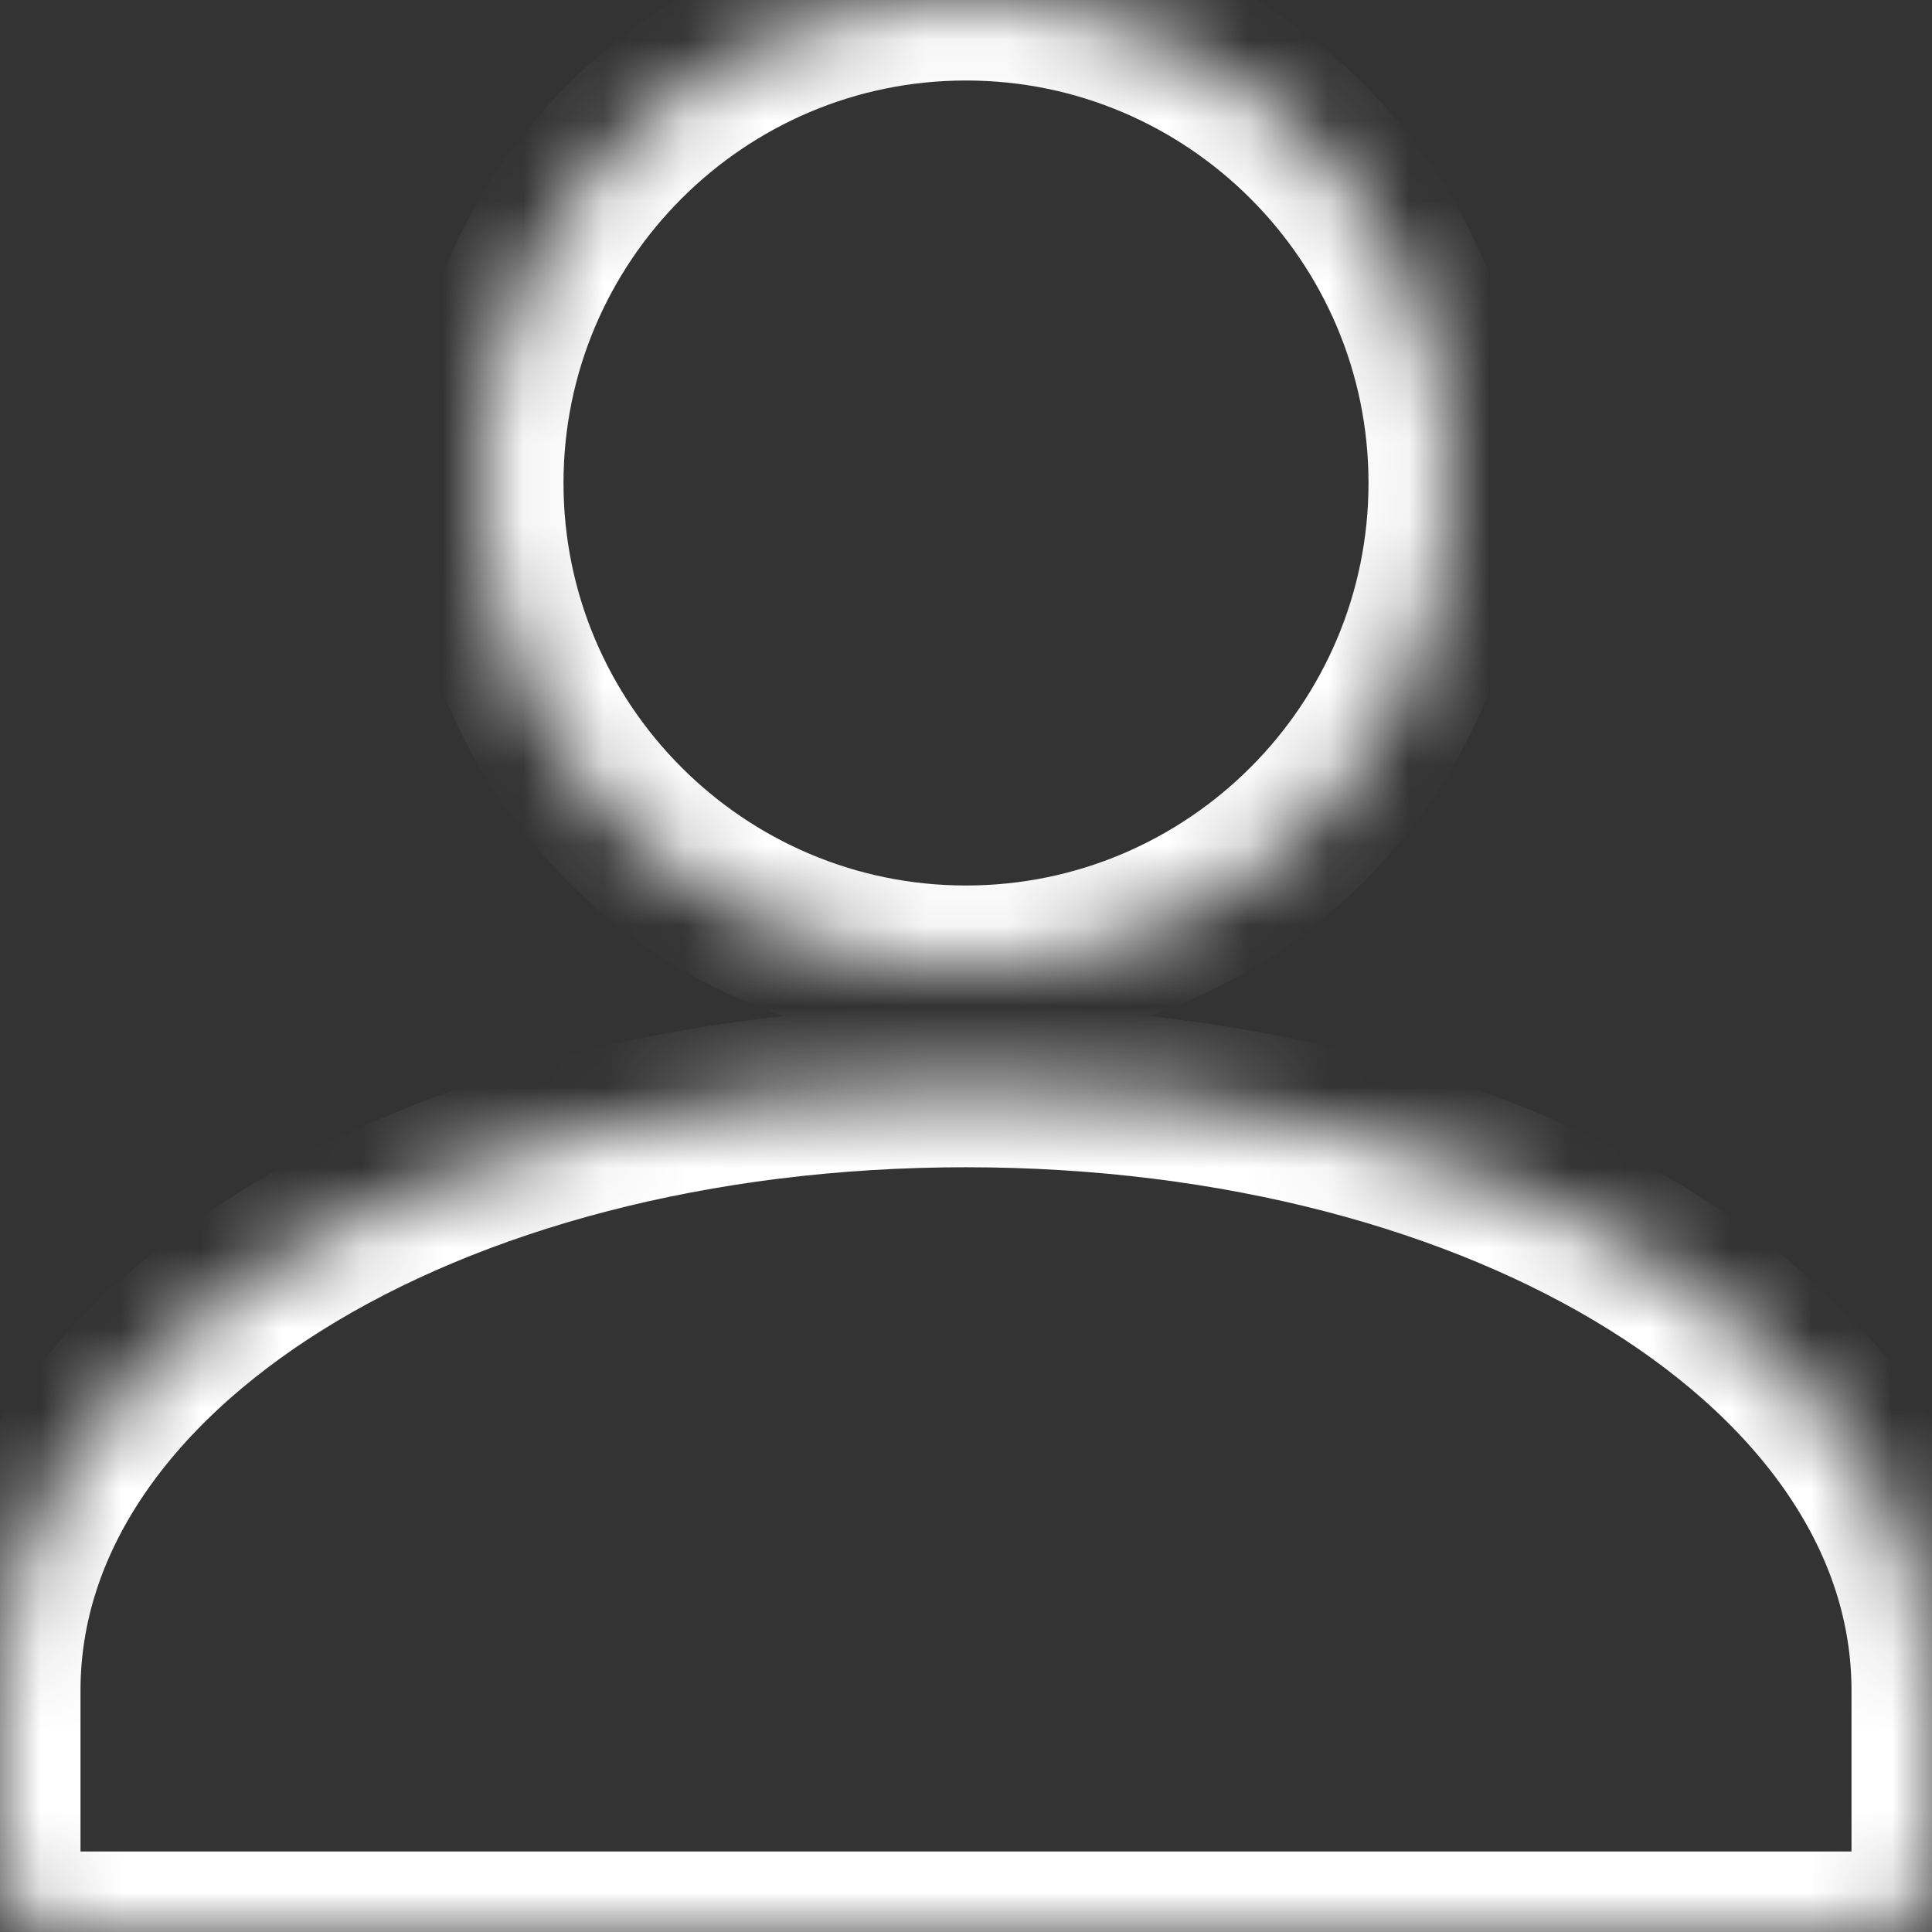 <?xml version="1.0" encoding="UTF-8"?>
<svg width="24px" height="24px" viewBox="0 0 24 24" version="1.1" xmlns="http://www.w3.org/2000/svg" xmlns:xlink="http://www.w3.org/1999/xlink">
    <rect x="0" y="0" width="24" height="24" fill="#333333" stroke="none"/>
    <!-- Generator: Sketch 39.1 (31720) - http://www.bohemiancoding.com/sketch -->
    <title>nav-icon-person</title>
    <desc>Created with Sketch.</desc>
    <defs>
        <path d="M18,6 C18,2.692 15.308,0 12,0 C8.692,0 6,2.692 6,6 C6,9.308 8.692,12 12,12 C15.308,12 18,9.308 18,6 Z M0,21 L0,23.25 C0,23.664 0.336,24 0.75,24 L23.25,24 C23.664,24 24,23.664 24,23.25 L24,21 C24,16.794 18.729,13.5 12,13.5 C5.271,13.5 0,16.794 0,21 Z" id="path-1"></path>
        <mask id="mask-2" maskContentUnits="userSpaceOnUse" maskUnits="objectBoundingBox" x="0" y="0" width="24" height="24" fill="white">
            <use xlink:href="#path-1"></use>
        </mask>
    </defs>
    <g id="首页-1" stroke="none" stroke-width="1" fill="none" fill-rule="evenodd">
        <g id="首页" transform="translate(-303, -595)" stroke="#FFFFFF" stroke-width="2">
            <g id="nav-icon-person" transform="translate(303, 595)">
                <use id="Combined-Shape" mask="url(#mask-2)" xlink:href="#path-1"></use>
            </g>
        </g>
    </g>
</svg>